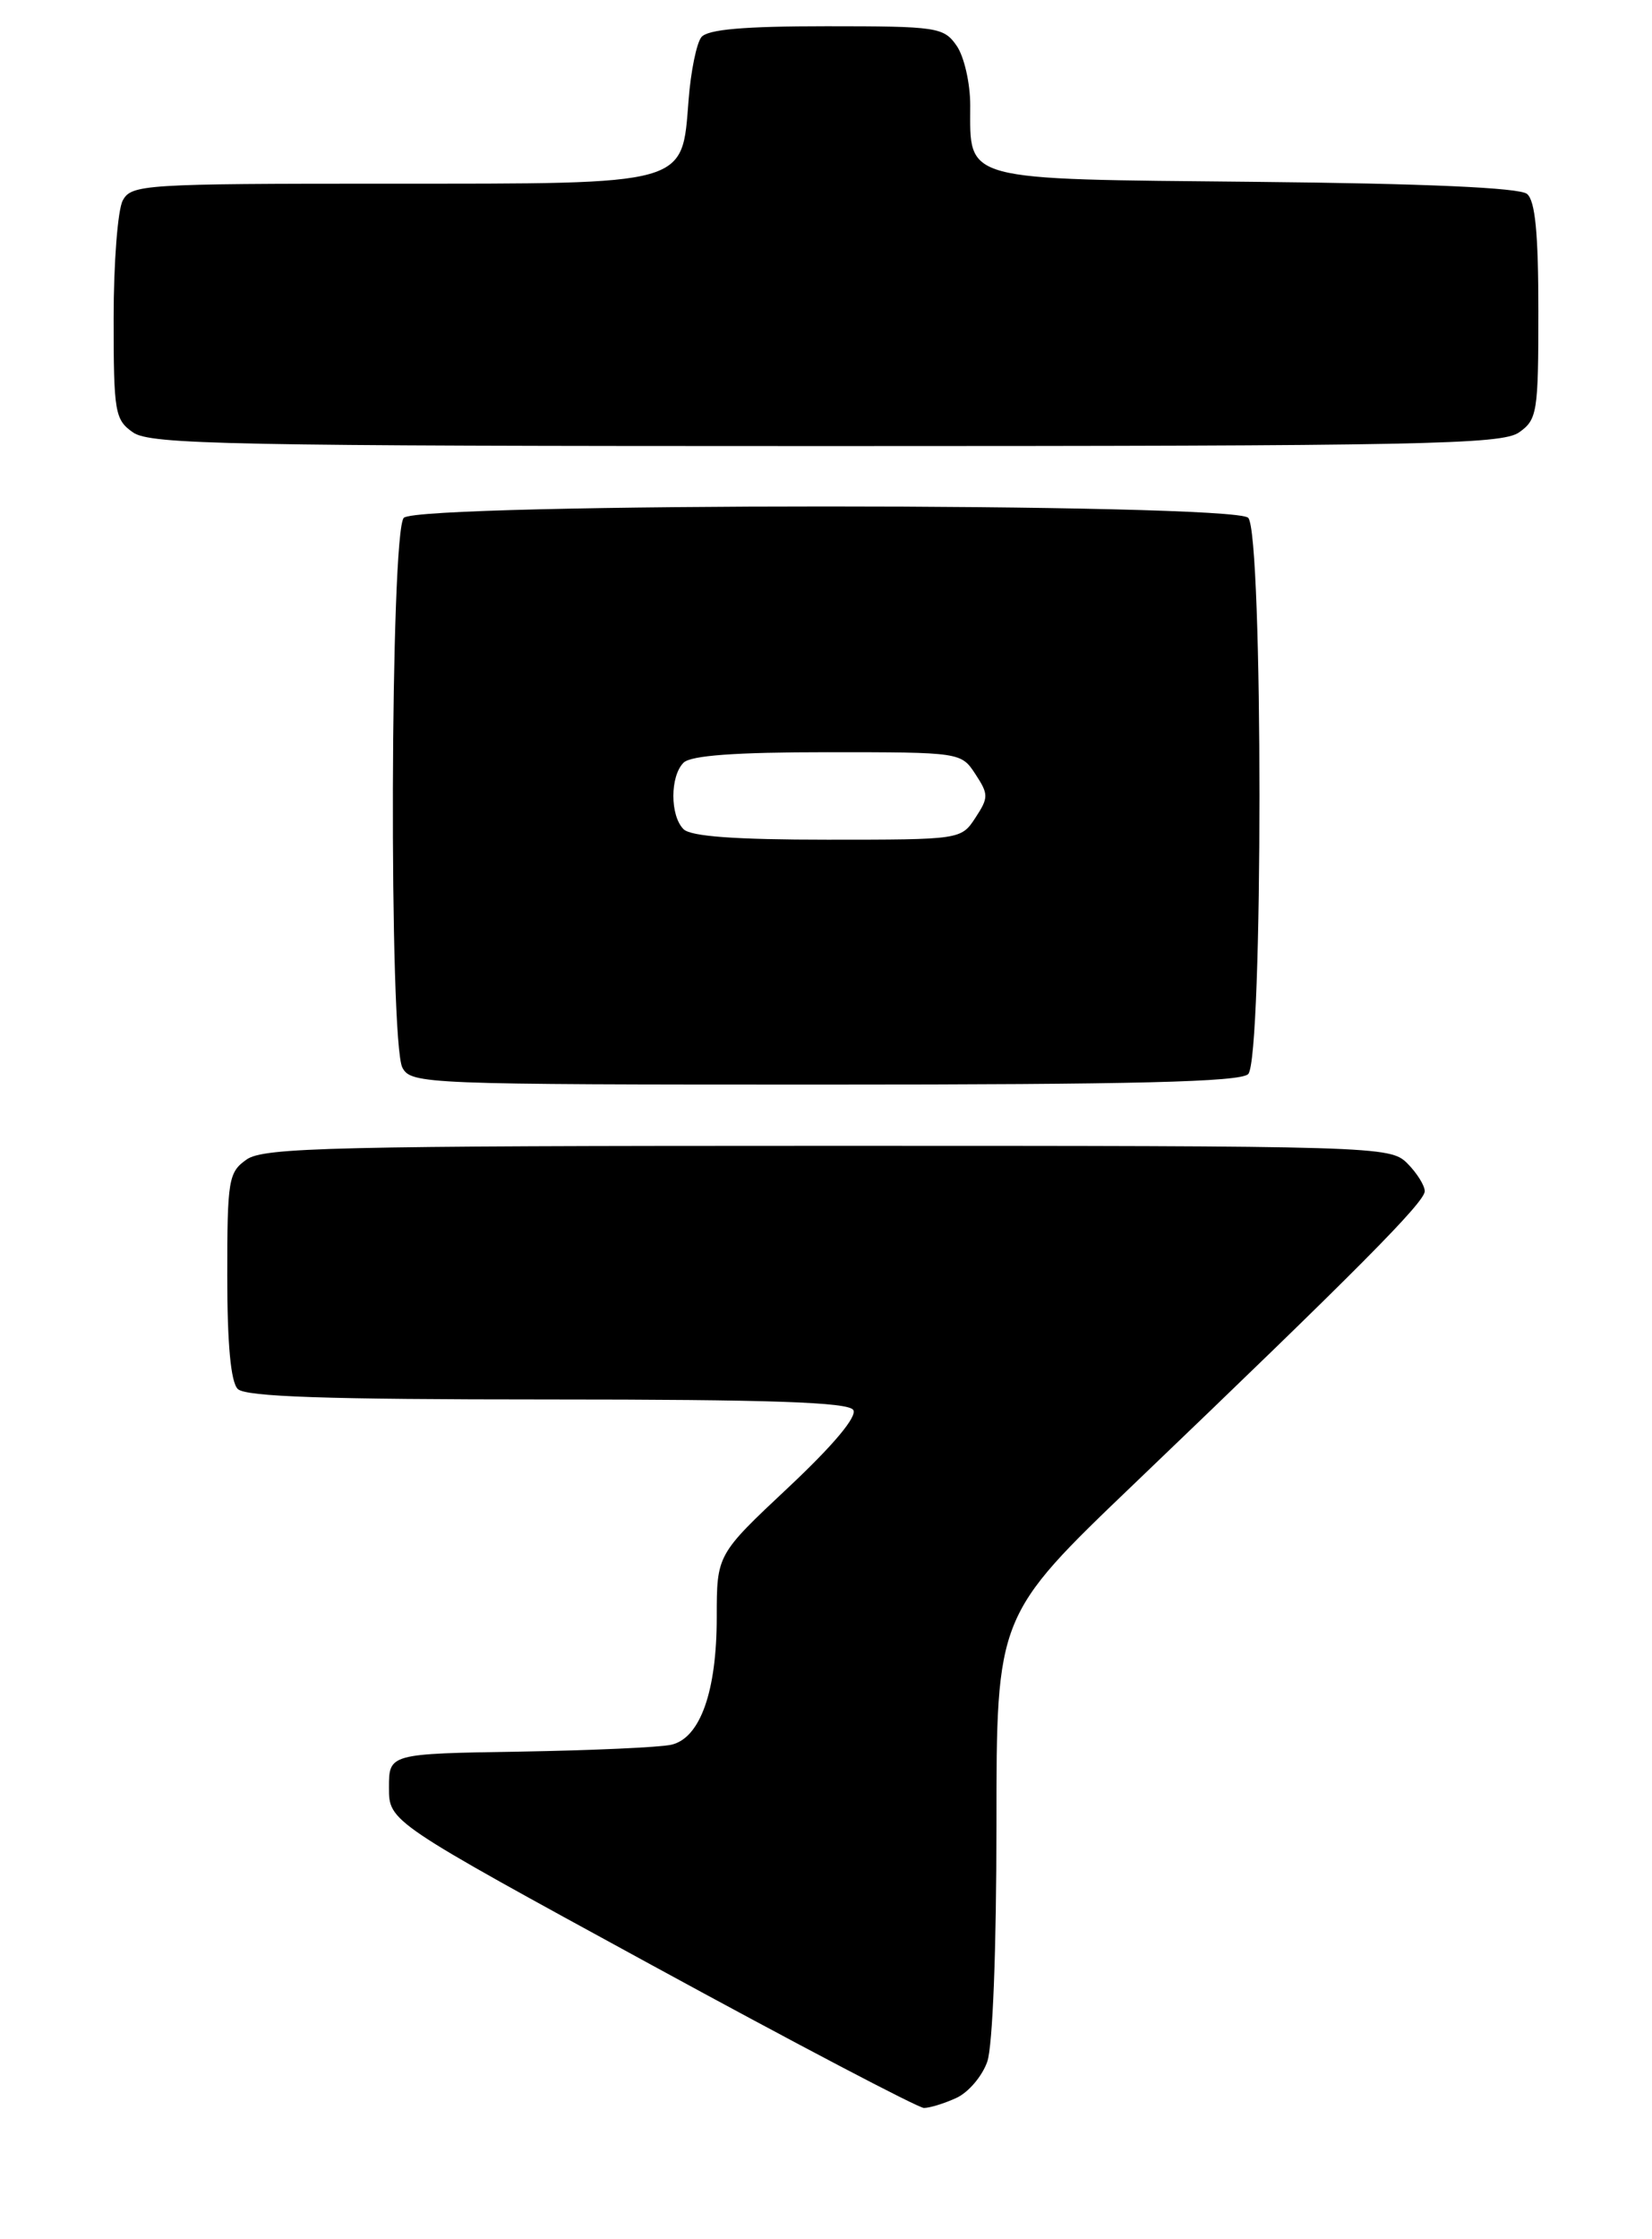 <?xml version="1.0" encoding="UTF-8" standalone="no"?>
<!DOCTYPE svg PUBLIC "-//W3C//DTD SVG 1.1//EN" "http://www.w3.org/Graphics/SVG/1.1/DTD/svg11.dtd" >
<svg xmlns="http://www.w3.org/2000/svg" xmlns:xlink="http://www.w3.org/1999/xlink" version="1.1" viewBox="0 0 189 256">
 <g >
 <path fill="currentColor"
d=" M 109.40 239.86 C 110.78 239.24 112.37 237.37 112.95 235.71 C 113.57 233.93 114.00 222.88 114.00 208.71 C 114.00 184.72 114.00 184.72 129.75 169.65 C 155.24 145.26 163.00 137.45 163.00 136.19 C 163.00 135.54 162.10 134.10 161.00 133.00 C 159.04 131.04 157.67 131.00 94.72 131.00 C 38.16 131.00 30.18 131.19 28.22 132.56 C 26.14 134.02 26.00 134.86 26.00 145.86 C 26.00 153.66 26.40 158.00 27.20 158.80 C 28.09 159.69 37.34 160.00 62.64 160.00 C 88.15 160.00 97.07 160.31 97.62 161.20 C 98.09 161.95 95.34 165.23 90.18 170.07 C 82.00 177.74 82.00 177.74 82.00 184.90 C 82.00 193.38 80.11 198.70 76.82 199.47 C 75.54 199.77 67.75 200.12 59.50 200.26 C 44.50 200.50 44.50 200.50 44.50 204.38 C 44.50 208.27 44.50 208.27 74.50 224.63 C 91.00 233.63 105.04 240.99 105.70 241.00 C 106.36 241.00 108.03 240.49 109.40 239.86 Z  M 142.80 122.80 C 144.52 121.08 144.52 60.92 142.80 59.20 C 141.07 57.47 47.93 57.47 46.20 59.20 C 44.64 60.76 44.48 119.16 46.04 122.07 C 47.04 123.94 48.63 124.00 94.34 124.00 C 129.76 124.00 141.90 123.70 142.80 122.80 Z  M 173.78 49.44 C 175.87 47.98 176.00 47.16 176.00 35.57 C 176.00 26.68 175.64 22.94 174.70 22.17 C 173.85 21.46 163.03 20.98 143.62 20.79 C 109.77 20.46 111.00 20.79 111.00 12.03 C 111.00 9.50 110.30 6.45 109.44 5.22 C 107.97 3.11 107.20 3.00 94.57 3.00 C 85.11 3.00 80.95 3.36 80.24 4.25 C 79.69 4.94 79.03 8.16 78.78 11.42 C 78.00 21.27 78.97 21.00 44.42 21.00 C 16.43 21.00 15.02 21.09 14.04 22.93 C 13.47 24.00 13.00 30.05 13.00 36.38 C 13.00 47.14 13.14 47.99 15.22 49.44 C 17.19 50.82 26.38 51.00 94.50 51.00 C 162.62 51.00 171.81 50.82 173.78 49.44 Z  M 78.20 94.80 C 76.65 93.25 76.65 88.75 78.20 87.20 C 79.03 86.37 84.13 86.00 94.68 86.00 C 109.87 86.00 109.96 86.01 111.59 88.50 C 113.11 90.82 113.11 91.18 111.59 93.50 C 109.96 95.99 109.87 96.00 94.68 96.00 C 84.13 96.00 79.03 95.63 78.20 94.80 Z "/>
</g>
</svg>